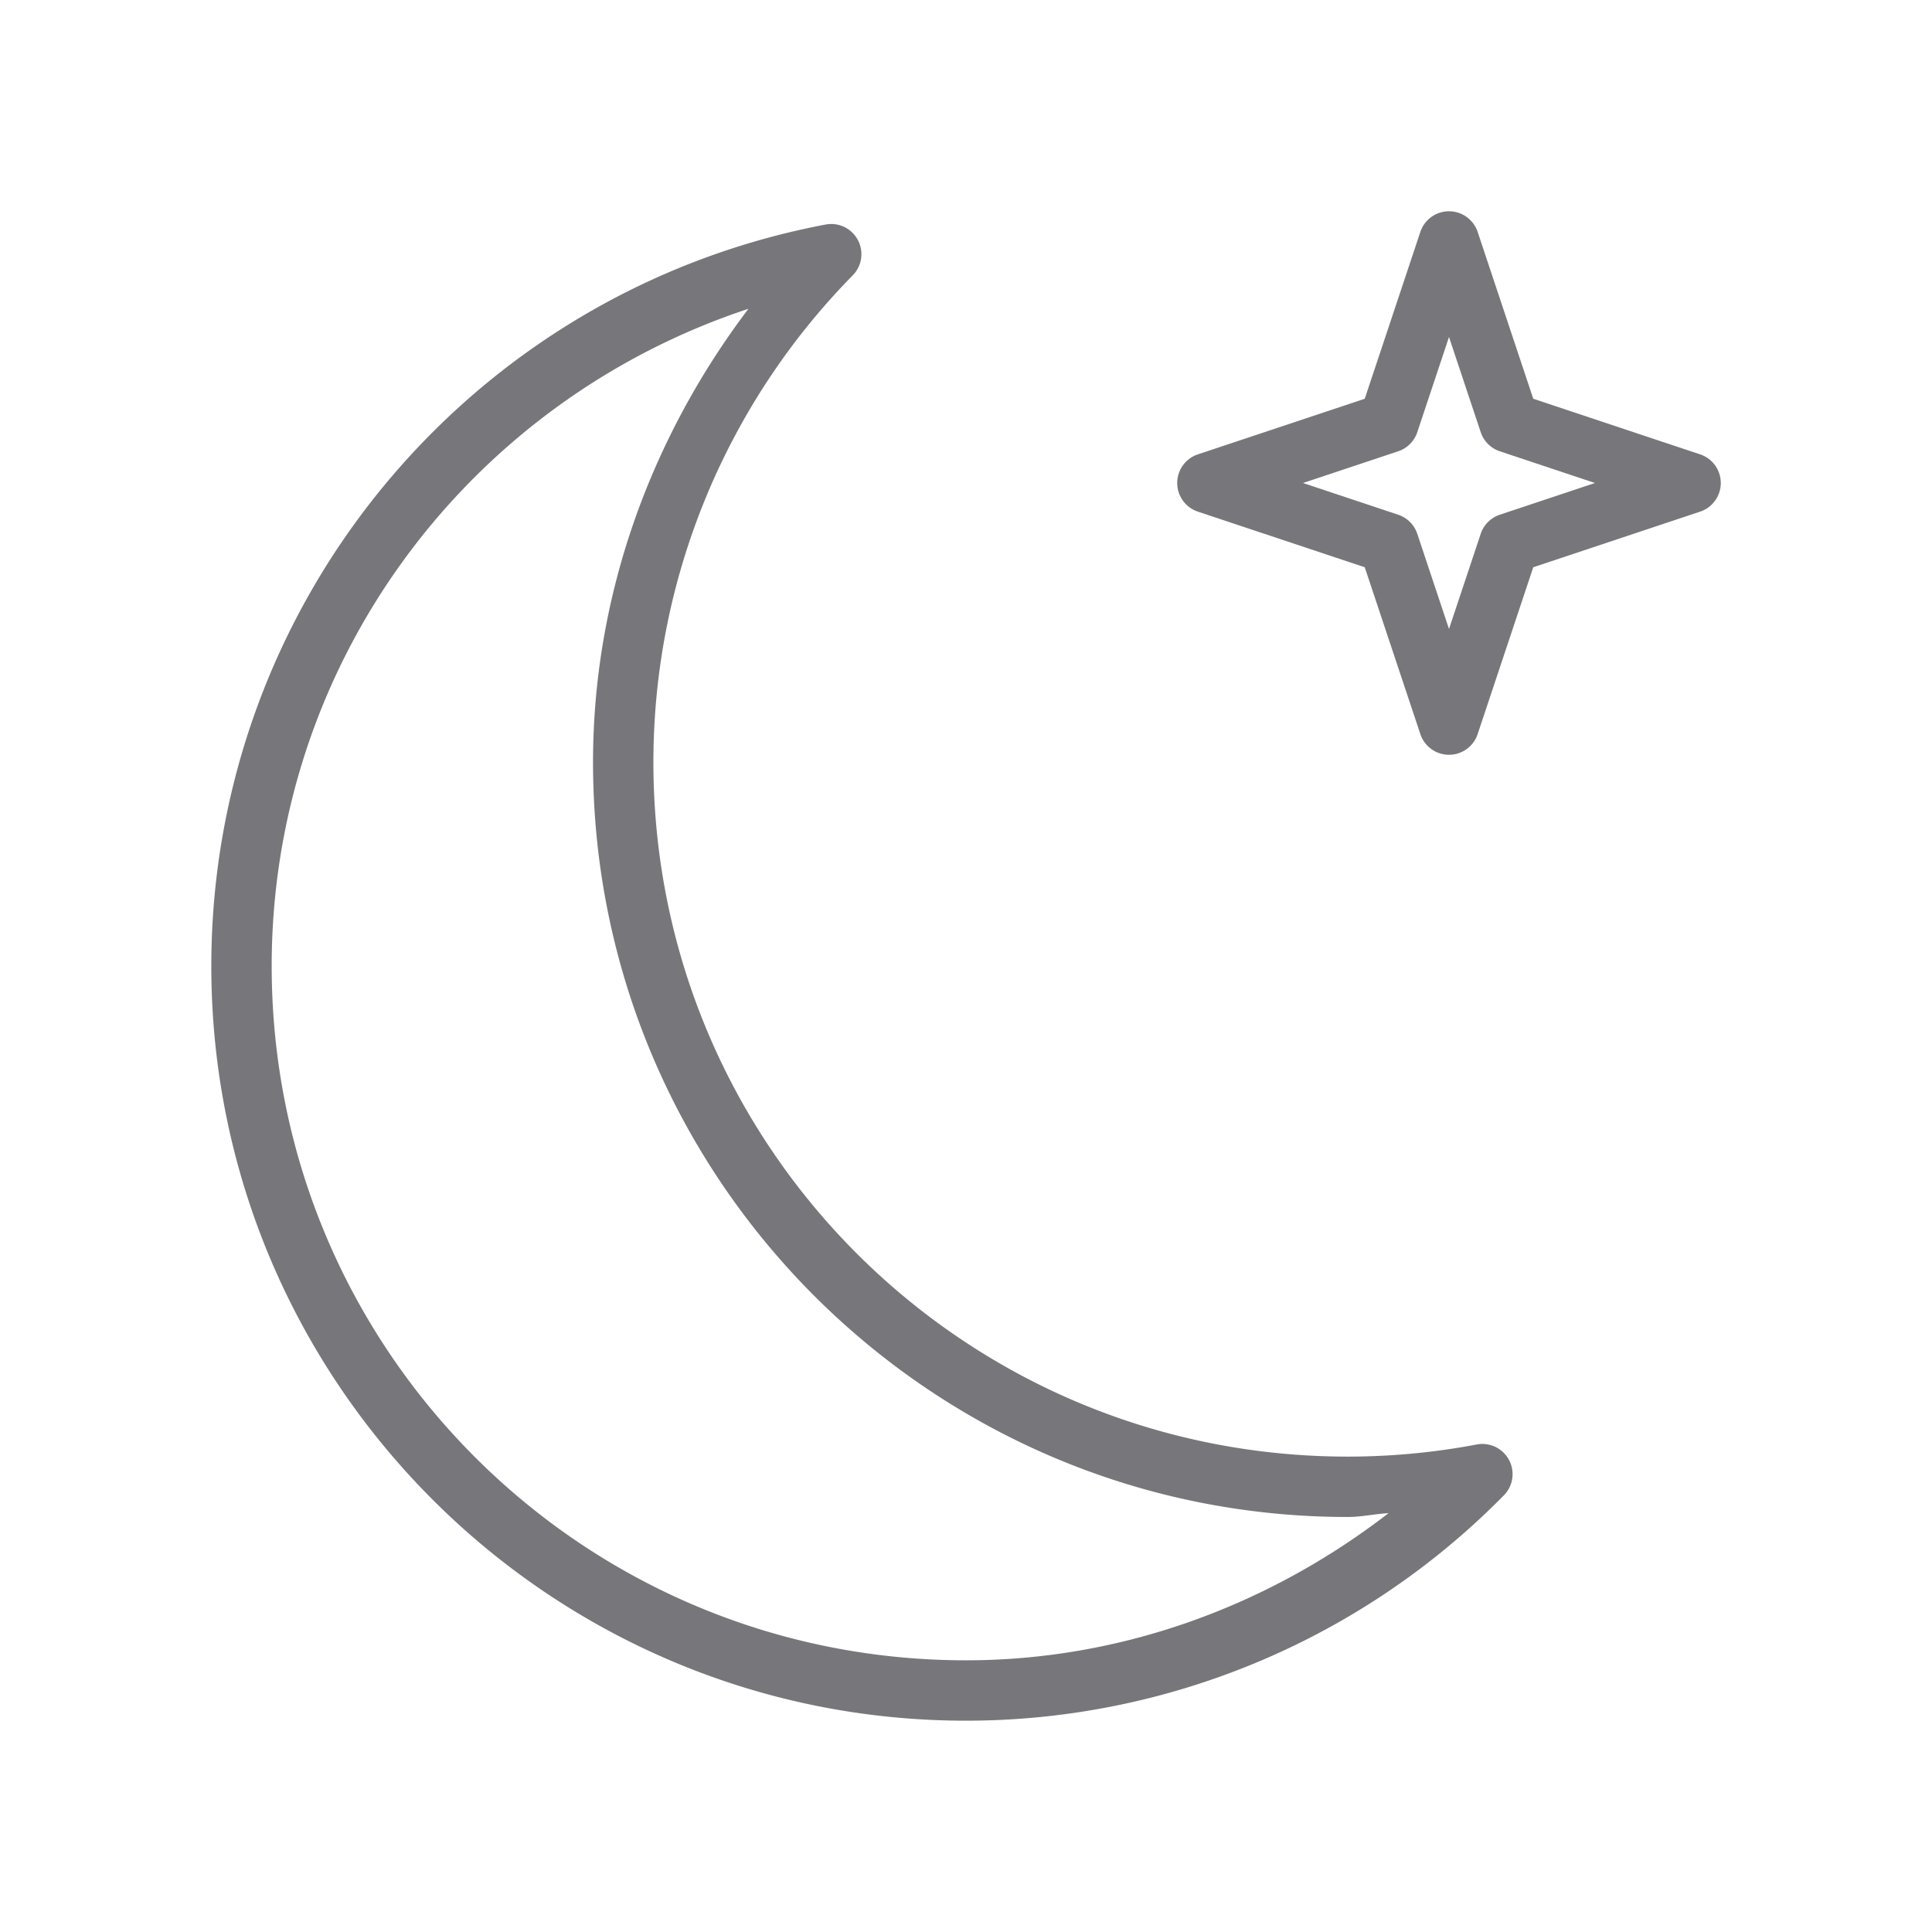 <?xml version="1.0" encoding="UTF-8" standalone="no"?>
<svg
   xmlns:dc="http://purl.org/dc/elements/1.1/"
   xmlns:cc="http://creativecommons.org/ns#"
   xmlns:rdf="http://www.w3.org/1999/02/22-rdf-syntax-ns#"
   xmlns:svg="http://www.w3.org/2000/svg"
   xmlns="http://www.w3.org/2000/svg"
   xmlns:xlink="http://www.w3.org/1999/xlink"
   xmlns:sodipodi="http://sodipodi.sourceforge.net/DTD/sodipodi-0.dtd"
   xmlns:inkscape="http://www.inkscape.org/namespaces/inkscape"
   height="64"
   width="64"
   version="1.1"
   id="svg57"
   sodipodi:docname="blanket-summer-night-symbolic.svg"
   inkscape:version="1.0.1 (3bc2e813f5, 2020-09-07)">
  <sodipodi:namedview
     pagecolor="#ffffff"
     bordercolor="#666666"
     borderopacity="1"
     objecttolerance="10"
     gridtolerance="10"
     guidetolerance="10"
     inkscape:pageopacity="0"
     inkscape:pageshadow="2"
     inkscape:window-width="640"
     inkscape:window-height="480"
     id="namedview59"
     showgrid="true"
     showguides="true"
     inkscape:guide-bbox="true"
     inkscape:current-layer="svg57"
     inkscape:document-rotation="0">
    <inkscape:grid
       type="xygrid"
       id="grid63"
       empspacing="8" />
    <sodipodi:guide
       position="8,0"
       orientation="1,0"
       id="guide65" />
    <sodipodi:guide
       position="72,8"
       orientation="0,-1"
       id="guide67" />
    <sodipodi:guide
       position="56,-16"
       orientation="1,0"
       id="guide69" />
  </sodipodi:namedview>
  <defs
     id="defs29">
    <inkscape:path-effect
       effect="fillet_chamfer"
       id="path-effect966"
       is_visible="true"
       lpeversion="1"
       satellites_param="F,0,0,1,0,0,0,1 @ F,0,0,1,0,0,0,1 @ F,0,0,1,0,9.082,0,1 @ F,0,0,1,0,0,0,1 @ F,0,0,1,0,6.982,0,1 @ F,0,0,1,0,0,0,1 @ F,0,0,1,0,5.733,0,1 @ F,0,0,1,0,0,0,1 @ F,0,0,1,0,0,0,1"
       unit="px"
       method="auto"
       mode="F"
       radius="0"
       chamfer_steps="1"
       flexible="false"
       use_knot_distance="true"
       apply_no_radius="true"
       apply_with_radius="true"
       only_selected="false"
       hide_knots="false" />
    <inkscape:path-effect
       effect="fillet_chamfer"
       id="path-effect964"
       is_visible="true"
       lpeversion="1"
       satellites_param="F,0,0,1,0,0,0,1 @ F,0,0,1,0,0,0,1 @ F,0,0,1,0,0,0,1 @ F,0,0,1,0,0,0,1 @ F,0,0,1,0,0,0,1 @ F,0,0,1,0,0,0,1 @ F,0,0,1,0,0,0,1 @ F,0,0,1,0,0,0,1 @ F,0,0,1,0,0,0,1 @ F,0,0,1,0,0,0,1"
       unit="px"
       method="auto"
       mode="F"
       radius="0"
       chamfer_steps="1"
       flexible="false"
       use_knot_distance="true"
       apply_no_radius="true"
       apply_with_radius="true"
       only_selected="false"
       hide_knots="false" />
    <inkscape:path-effect
       effect="fillet_chamfer"
       id="path-effect962"
       is_visible="true"
       lpeversion="1"
       satellites_param="F,0,0,1,0,0,0,1 @ F,0,0,1,0,0,0,1 @ F,0,0,1,0,0,0,1 @ F,0,0,1,0,0,0,1"
       unit="px"
       method="auto"
       mode="F"
       radius="0"
       chamfer_steps="1"
       flexible="false"
       use_knot_distance="true"
       apply_no_radius="true"
       apply_with_radius="true"
       only_selected="false"
       hide_knots="false" />
    <inkscape:path-effect
       effect="fillet_chamfer"
       id="path-effect815"
       is_visible="true"
       lpeversion="1"
       satellites_param="F,0,0,1,0,0,0,1 @ F,0,0,1,0,0,0,1 @ F,0,0,1,0,0,0,1 @ F,0,0,1,0,0,0,1 @ F,0,0,1,0,0,0,1 @ F,0,0,1,0,0,0,1 @ F,0,0,1,0,0,0,1 @ F,0,0,1,0,0,0,1 @ F,0,0,1,0,0,0,1 @ F,0,0,1,0,0,0,1"
       unit="px"
       method="auto"
       mode="F"
       radius="0"
       chamfer_steps="1"
       flexible="false"
       use_knot_distance="true"
       apply_no_radius="true"
       apply_with_radius="true"
       only_selected="false"
       hide_knots="false" />
    <inkscape:path-effect
       effect="fillet_chamfer"
       id="path-effect777"
       is_visible="true"
       lpeversion="1"
       satellites_param="F,0,0,1,0,0,0,1 @ F,0,0,1,0,4,0,1 @ F,0,0,1,0,3,0,1 @ F,0,0,1,0,3,0,1 @ F,0,0,1,0,3,0,1 @ F,0,0,1,0,3,0,1 @ F,0,0,1,0,3,0,1 @ F,0,0,1,0,3,0,1 @ F,0,0,1,0,3,0,1 @ F,0,0,1,0,3,0,1 @ F,0,0,1,0,3,0,1 @ F,0,0,1,0,4,0,1 @ F,0,0,1,0,3,0,1 @ F,0,0,1,0,0,0,1"
       unit="px"
       method="auto"
       mode="F"
       radius="0"
       chamfer_steps="1"
       flexible="false"
       use_knot_distance="true"
       apply_no_radius="true"
       apply_with_radius="true"
       only_selected="false"
       hide_knots="false" />
    <inkscape:path-effect
       effect="fillet_chamfer"
       id="path-effect4921"
       is_visible="true"
       lpeversion="1"
       satellites_param="F,0,1,1,0,0,0,1 @ F,0,0,1,0,10,0,1 @ F,0,0,1,0,13,0,1 @ F,0,0,1,0,12,0,1 @ F,0,0,1,0,4,0,1 @ F,0,0,1,0,4,0,1 @ F,0,0,1,0,4,0,1 @ F,0,0,1,0,4,0,1 @ F,0,0,1,0,4,0,1 @ F,0,0,1,0,4,0,1 @ F,0,0,1,0,6,0,1 @ F,0,0,1,0,6,0,1 @ F,0,0,1,0,0,0,1"
       unit="px"
       method="auto"
       mode="F"
       radius="0"
       chamfer_steps="1"
       flexible="false"
       use_knot_distance="true"
       apply_no_radius="true"
       apply_with_radius="true"
       only_selected="false"
       hide_knots="false" />
    <linearGradient
       id="b">
      <stop
         offset="0"
         stop-color="#646368"
         id="stop2" />
      <stop
         offset=".06"
         stop-color="#88878b"
         id="stop4" />
      <stop
         offset=".133"
         stop-color="#77767b"
         id="stop6" />
      <stop
         offset=".827"
         stop-color="#77767b"
         id="stop8" />
      <stop
         offset=".915"
         stop-color="#9f9ea2"
         id="stop10" />
      <stop
         offset="1"
         stop-color="#656468"
         id="stop12" />
    </linearGradient>
    <linearGradient
       id="a">
      <stop
         offset="0"
         stop-color="#3584e4"
         id="stop15" />
      <stop
         offset=".091"
         stop-color="#6ba5ec"
         id="stop17" />
      <stop
         offset=".173"
         stop-color="#3584e4"
         id="stop19" />
      <stop
         offset=".835"
         stop-color="#3584e4"
         id="stop21" />
      <stop
         offset=".922"
         stop-color="#8db9f0"
         id="stop23" />
      <stop
         offset="1"
         stop-color="#3584e4"
         id="stop25" />
    </linearGradient>
    <linearGradient
       xlink:href="#b"
       id="c"
       x1="7.165"
       y1="56.174"
       x2="120"
       y2="56.174"
       gradientUnits="userSpaceOnUse" />
  </defs>
  <path
     style="color:#000000;font-style:normal;font-variant:normal;font-weight:normal;font-stretch:normal;font-size:medium;line-height:normal;font-family:sans-serif;font-variant-ligatures:normal;font-variant-position:normal;font-variant-caps:normal;font-variant-numeric:normal;font-variant-alternates:normal;font-variant-east-asian:normal;font-feature-settings:normal;font-variation-settings:normal;text-indent:0;text-align:start;text-decoration:none;text-decoration-line:none;text-decoration-style:solid;text-decoration-color:#000000;letter-spacing:normal;word-spacing:normal;text-transform:none;writing-mode:lr-tb;direction:ltr;text-orientation:mixed;dominant-baseline:auto;baseline-shift:baseline;text-anchor:start;white-space:normal;shape-padding:0;shape-margin:0;inline-size:0;clip-rule:nonzero;display:inline;overflow:visible;visibility:visible;isolation:auto;mix-blend-mode:normal;color-interpolation:sRGB;color-interpolation-filters:linearRGB;solid-color:#000000;solid-opacity:1;vector-effect:none;fill:#77767b;fill-opacity:1;fill-rule:nonzero;stroke:none;stroke-width:2;stroke-linecap:round;stroke-linejoin:round;stroke-miterlimit:4;stroke-dasharray:none;stroke-dashoffset:0;stroke-opacity:1;marker:none;color-rendering:auto;image-rendering:auto;shape-rendering:auto;text-rendering:auto;enable-background:accumulate;stop-color:#000000;stop-opacity:1;opacity:1"
     d="M 27.527 7.42 A 1 1 0 0 0 27.35 7.438 C 15.552 9.671 7 19.993 7 32 C 7 45.795 18.205 57 32 57 C 38.7 57 45.121 54.309 49.82 49.533 A 1 1 0 0 0 48.922 47.85 C 47.512 48.117 46.08 48.252 44.645 48.252 C 31.93 48.252 21.645 37.966 21.645 25.252 C 21.644 19.217 24.016 13.424 28.248 9.121 A 1 1 0 0 0 27.527 7.42 z M 24.793 10.229 C 21.526 14.547 19.644 19.779 19.645 25.252 C 19.645 39.047 30.849 50.252 44.645 50.252 C 45.099 50.252 45.545 50.15 45.998 50.125 C 41.995 53.216 37.115 55 32 55 C 19.286 55 9 44.714 9 32 C 9 21.973 15.488 13.304 24.793 10.229 z "
     id="path1831" />
  <path
     style="color:#000000;font-style:normal;font-variant:normal;font-weight:normal;font-stretch:normal;font-size:medium;line-height:normal;font-family:sans-serif;font-variant-ligatures:normal;font-variant-position:normal;font-variant-caps:normal;font-variant-numeric:normal;font-variant-alternates:normal;font-variant-east-asian:normal;font-feature-settings:normal;font-variation-settings:normal;text-indent:0;text-align:start;text-decoration:none;text-decoration-line:none;text-decoration-style:solid;text-decoration-color:#000000;letter-spacing:normal;word-spacing:normal;text-transform:none;writing-mode:lr-tb;direction:ltr;text-orientation:mixed;dominant-baseline:auto;baseline-shift:baseline;text-anchor:start;white-space:normal;shape-padding:0;shape-margin:0;inline-size:0;clip-rule:nonzero;display:inline;overflow:visible;visibility:visible;isolation:auto;mix-blend-mode:normal;color-interpolation:sRGB;color-interpolation-filters:linearRGB;solid-color:#000000;solid-opacity:1;vector-effect:none;fill:#77767b;fill-opacity:1;fill-rule:nonzero;stroke:none;stroke-width:2.828;stroke-linecap:round;stroke-linejoin:round;stroke-miterlimit:4;stroke-dasharray:none;stroke-dashoffset:0;stroke-opacity:1;marker:none;color-rendering:auto;image-rendering:auto;shape-rendering:auto;text-rendering:auto;enable-background:accumulate;stop-color:#000000;stop-opacity:1;opacity:1"
     d="M 31.955 6.586 A 1.414 1.414 0 0 0 30.734 8.633 L 34.418 16 L 30.734 23.367 A 1.414 1.414 0 0 0 32.633 25.266 L 40 21.582 L 47.367 25.266 A 1.414 1.414 0 0 0 49.266 23.367 L 45.582 16 L 49.266 8.633 A 1.414 1.414 0 0 0 47.367 6.734 L 40 10.418 L 32.633 6.734 A 1.414 1.414 0 0 0 31.955 6.586 z M 35.164 11.164 L 39.367 13.266 A 1.414 1.414 0 0 0 40.633 13.266 L 44.836 11.164 L 42.734 15.367 A 1.414 1.414 0 0 0 42.734 16.633 L 44.836 20.836 L 40.633 18.734 A 1.414 1.414 0 0 0 39.367 18.734 L 35.164 20.836 L 37.266 16.633 A 1.414 1.414 0 0 0 37.266 15.367 L 35.164 11.164 z "
     id="path1827"
     transform="matrix(0.5,0.5,-0.5,0.5,36,-12)" />
</svg>
